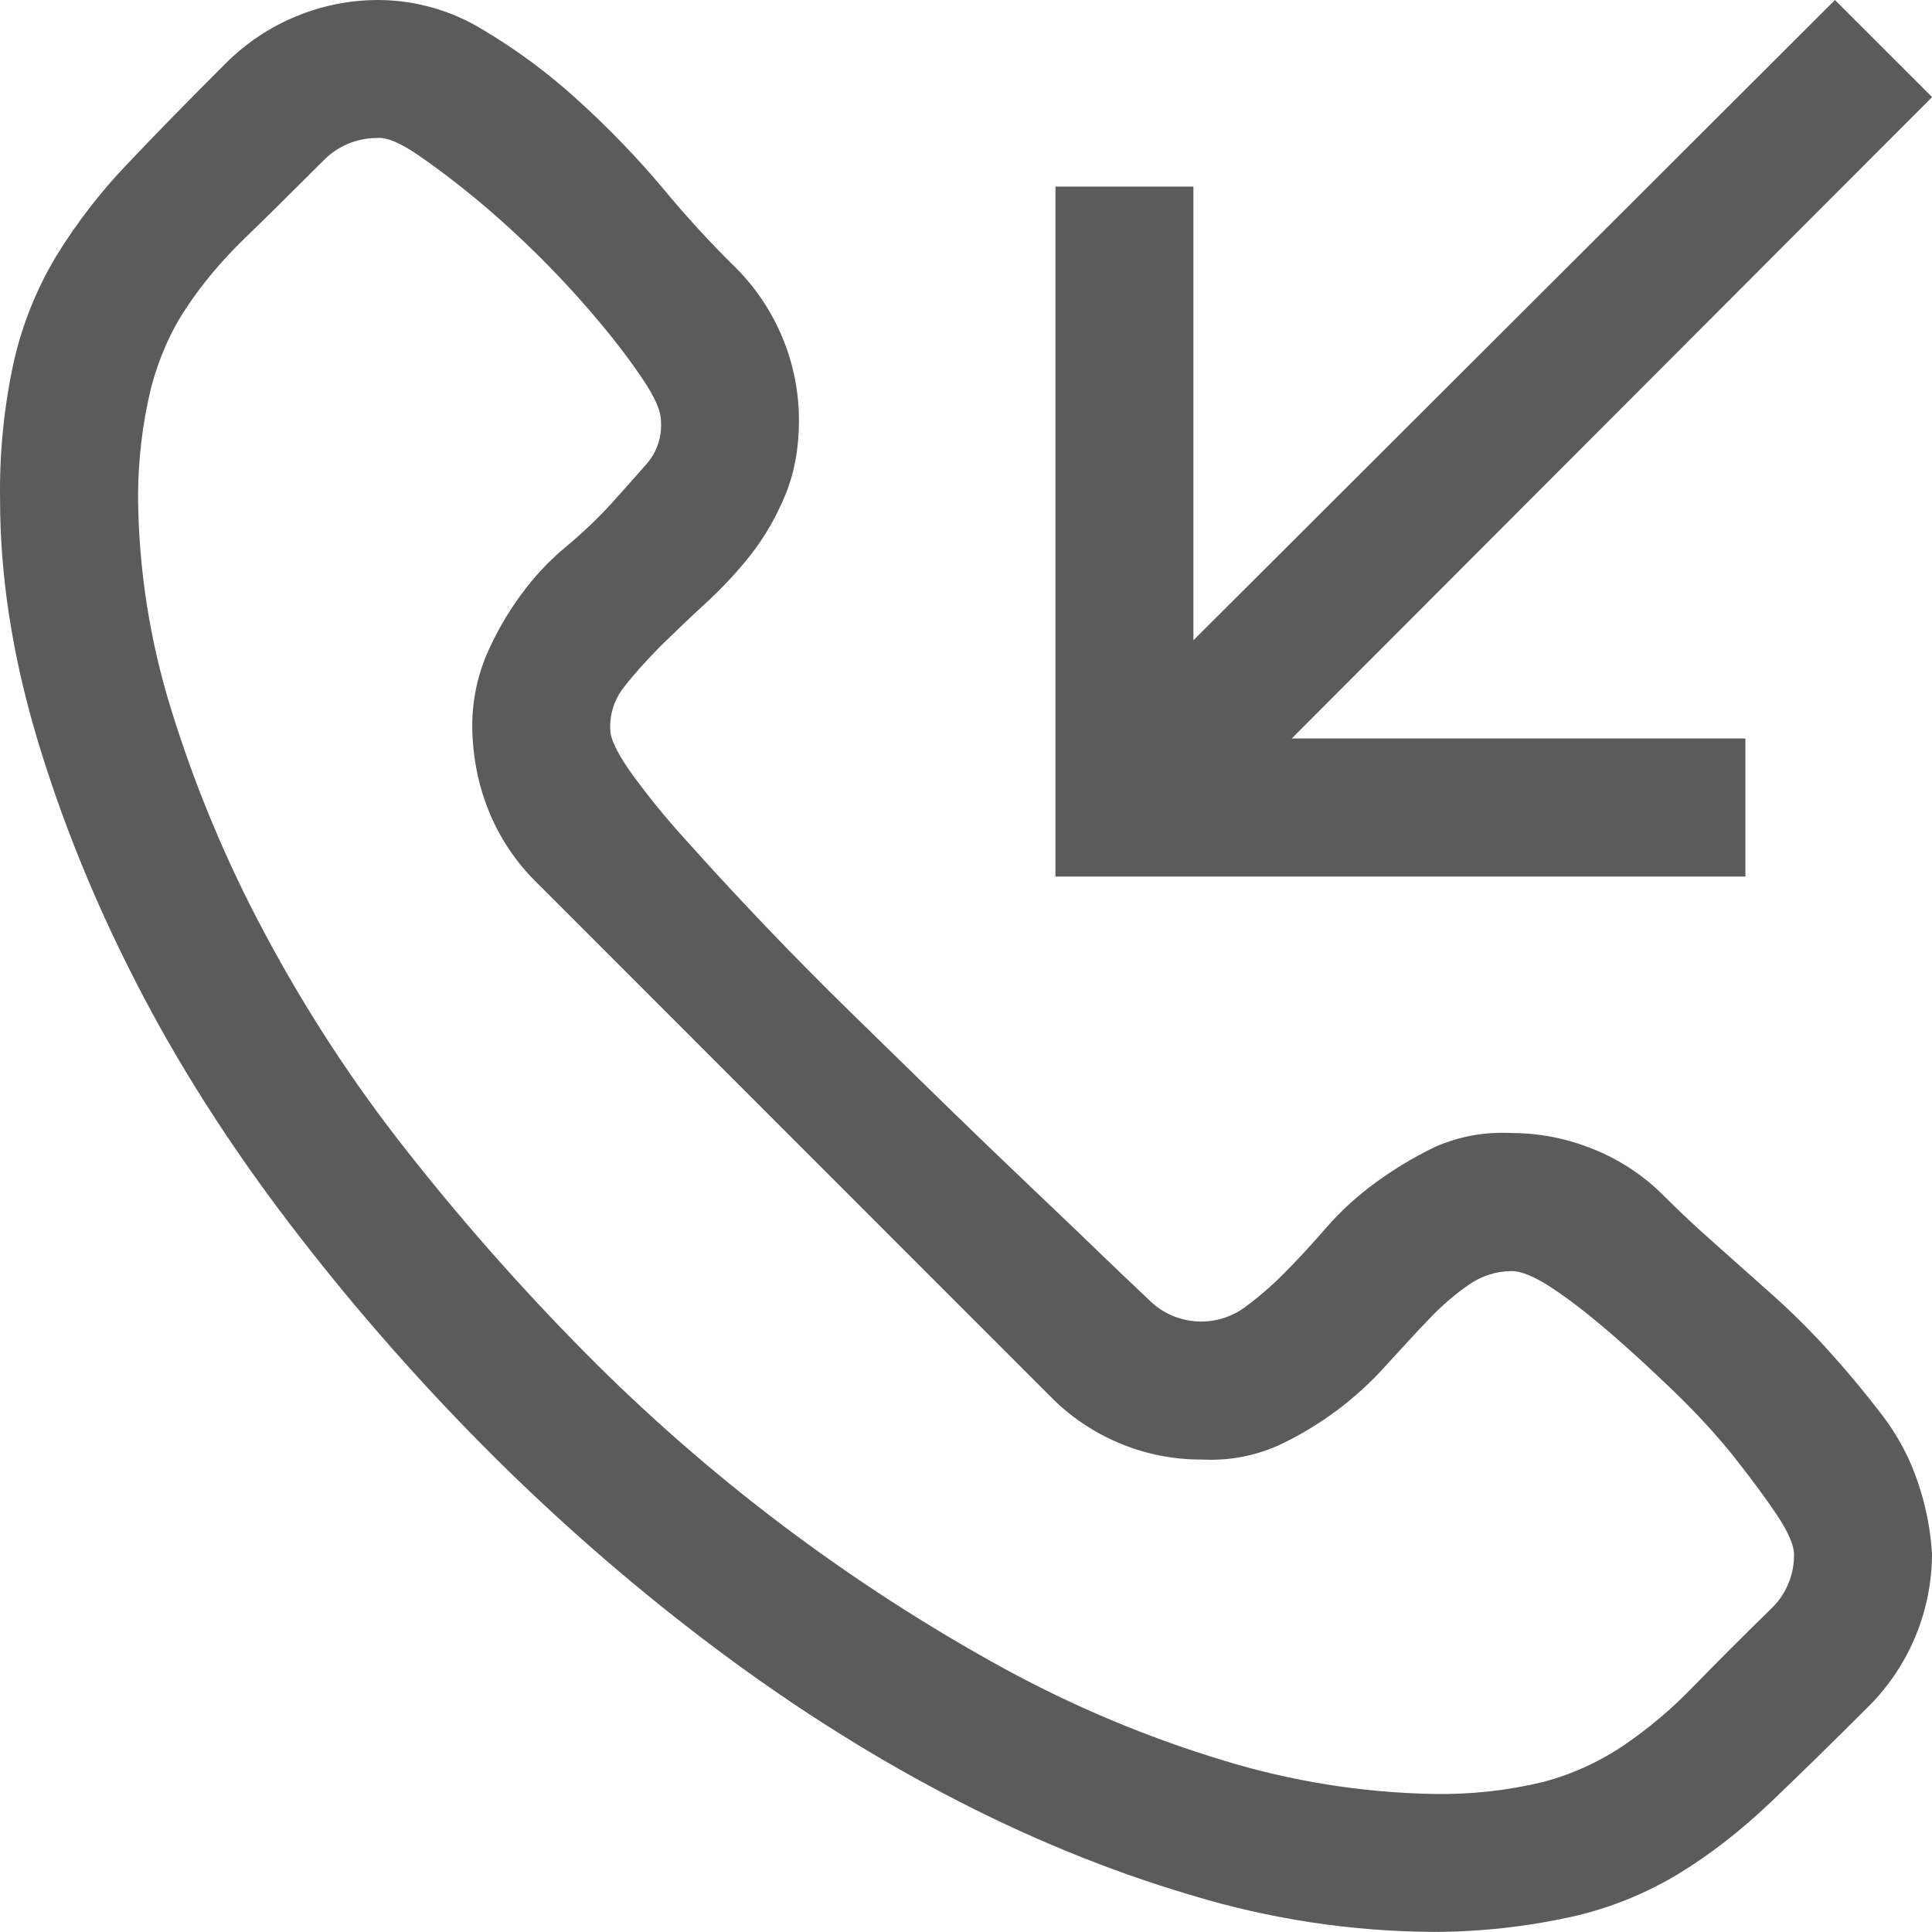<svg width="24" height="24" viewBox="0 0 24 24" fill="none" xmlns="http://www.w3.org/2000/svg">
<path fill-rule="evenodd" clip-rule="evenodd" d="M19.795 14.276C19.472 14.144 19.126 14.075 18.777 14.075C18.45 14.057 18.124 14.116 17.825 14.248C17.567 14.373 17.32 14.521 17.088 14.691C16.863 14.854 16.656 15.043 16.473 15.253C16.295 15.459 16.122 15.647 15.952 15.817C15.798 15.973 15.632 16.116 15.455 16.246C15.276 16.373 15.058 16.433 14.839 16.413C14.62 16.393 14.416 16.296 14.263 16.138C14.075 15.961 13.887 15.782 13.701 15.603C13.461 15.37 13.166 15.088 12.818 14.758C12.454 14.412 12.092 14.064 11.733 13.714L10.567 12.575C9.852 11.876 9.16 11.152 8.493 10.405C8.254 10.142 8.03 9.865 7.823 9.576C7.662 9.344 7.581 9.174 7.581 9.066C7.571 8.873 7.633 8.683 7.754 8.532C7.88 8.37 8.029 8.206 8.197 8.035C8.368 7.867 8.555 7.687 8.759 7.5C8.965 7.311 9.153 7.111 9.323 6.896C9.491 6.682 9.635 6.437 9.751 6.159C9.866 5.885 9.925 5.571 9.925 5.223C9.925 4.516 9.646 3.837 9.148 3.334C8.828 3.02 8.524 2.689 8.238 2.343C7.911 1.954 7.557 1.587 7.18 1.246C6.814 0.911 6.414 0.615 5.987 0.362C5.599 0.127 5.155 0.002 4.701 0C3.995 0 3.317 0.279 2.814 0.777C2.349 1.241 1.943 1.656 1.595 2.023C1.261 2.37 0.965 2.752 0.711 3.161C0.464 3.567 0.284 4.01 0.176 4.472C0.05 5.044 -0.009 5.629 0.001 6.214C0.001 7.16 0.154 8.143 0.457 9.161C0.76 10.177 1.17 11.192 1.688 12.2C2.205 13.21 2.836 14.2 3.577 15.174C4.317 16.146 5.121 17.07 5.987 17.946C6.853 18.82 7.773 19.629 8.747 20.37C9.719 21.11 10.715 21.75 11.733 22.285C12.75 22.821 13.773 23.24 14.8 23.543C15.773 23.839 16.783 23.992 17.8 23.999C18.381 23.999 18.96 23.935 19.528 23.81C19.995 23.705 20.443 23.524 20.853 23.276C21.247 23.036 21.624 22.741 21.991 22.393C22.358 22.043 22.767 21.642 23.224 21.186C23.721 20.683 24 20.004 24 19.297C23.981 18.996 23.922 18.699 23.825 18.414C23.725 18.115 23.576 17.835 23.385 17.584C23.184 17.322 22.974 17.067 22.754 16.822C22.527 16.567 22.286 16.326 22.032 16.098C21.787 15.879 21.541 15.66 21.295 15.442C21.079 15.252 20.869 15.055 20.666 14.852C20.418 14.603 20.121 14.407 19.795 14.276ZM19.166 22.137C18.719 22.245 18.259 22.294 17.8 22.285C16.918 22.268 16.044 22.128 15.201 21.87C14.258 21.585 13.347 21.203 12.482 20.732C10.56 19.679 8.8 18.353 7.259 16.794C6.476 16.002 5.738 15.166 5.049 14.29C4.381 13.443 3.79 12.537 3.284 11.585C2.812 10.704 2.426 9.779 2.13 8.825C1.862 7.967 1.722 7.074 1.715 6.175C1.715 5.718 1.769 5.264 1.876 4.82C1.974 4.447 2.122 4.111 2.319 3.818C2.514 3.523 2.756 3.236 3.04 2.96C3.327 2.683 3.652 2.36 4.017 1.995C4.106 1.904 4.213 1.832 4.331 1.783C4.449 1.735 4.576 1.712 4.703 1.714C4.809 1.706 4.974 1.776 5.197 1.928C5.42 2.081 5.661 2.263 5.92 2.477C6.479 2.943 6.995 3.459 7.461 4.018C7.676 4.275 7.854 4.514 7.996 4.728C8.138 4.942 8.21 5.107 8.21 5.223C8.226 5.417 8.164 5.61 8.037 5.758C7.912 5.902 7.763 6.067 7.595 6.255C7.424 6.442 7.237 6.62 7.033 6.79C6.827 6.96 6.638 7.16 6.469 7.392C6.298 7.625 6.155 7.877 6.04 8.143C5.919 8.436 5.86 8.751 5.867 9.068C5.876 9.433 5.948 9.776 6.081 10.097C6.215 10.419 6.407 10.705 6.657 10.954L13.044 17.343C13.29 17.594 13.584 17.794 13.909 17.929C14.233 18.065 14.582 18.133 14.934 18.131C15.255 18.148 15.576 18.09 15.871 17.96C16.386 17.721 16.846 17.379 17.224 16.955C17.412 16.75 17.584 16.561 17.747 16.391C17.906 16.223 18.072 16.079 18.242 15.963C18.398 15.851 18.585 15.791 18.777 15.79C18.902 15.79 19.072 15.862 19.286 16.004C19.5 16.146 19.737 16.33 19.996 16.552C20.254 16.775 20.522 17.022 20.8 17.29C21.076 17.557 21.322 17.824 21.537 18.093C21.749 18.361 21.929 18.603 22.072 18.817C22.214 19.031 22.286 19.194 22.286 19.312C22.287 19.437 22.263 19.561 22.214 19.676C22.166 19.791 22.095 19.895 22.005 19.981C21.621 20.356 21.295 20.684 21.028 20.958C20.768 21.228 20.48 21.471 20.171 21.681C19.863 21.889 19.524 22.043 19.166 22.137ZM24 1.207L16.046 9.174H21.682V10.889H13.111V2.318H14.825V7.954L22.795 0L24 1.205V1.207Z" fill="#5B5B5B"/>
</svg>
